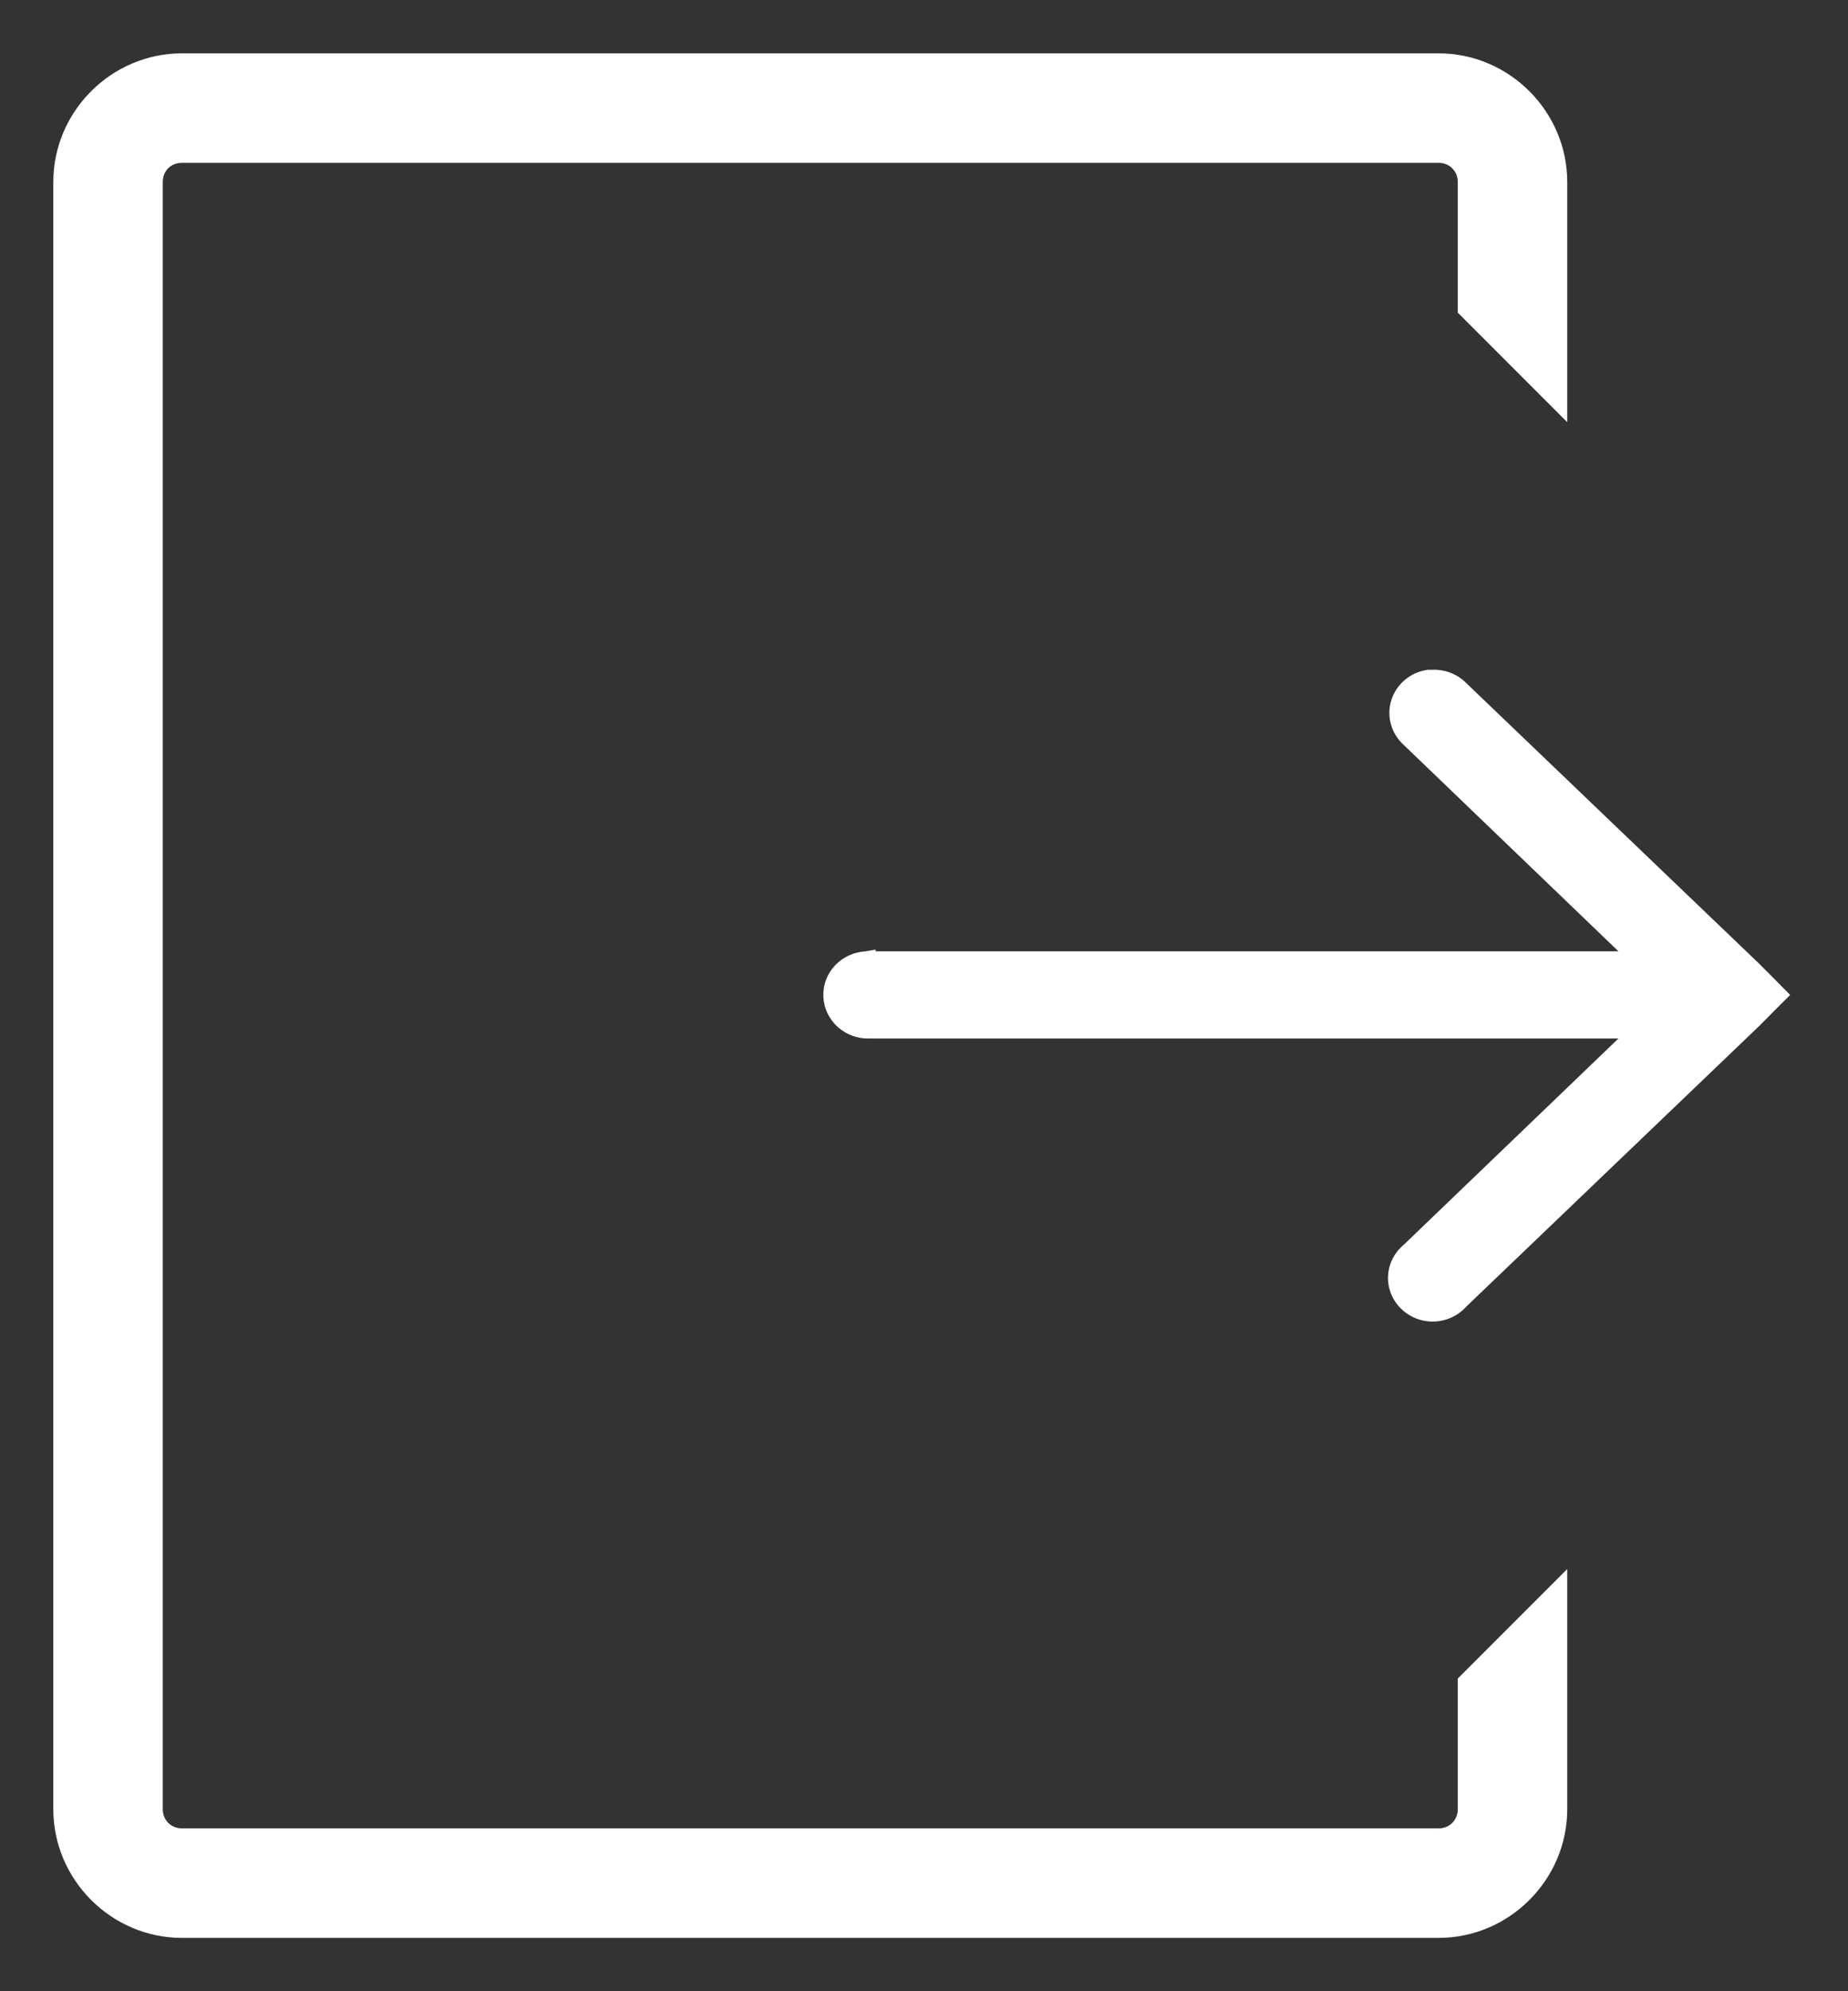 <svg width="26" height="28" viewBox="0 0 26 28" fill="none" xmlns="http://www.w3.org/2000/svg">
<rect x="0" y="0" width="26" height="28" fill="#333333" stroke="none"/>
<path d="M21.925 22.667V22.365L21.712 22.578L20.672 23.618L20.635 23.655V23.707V25.44C20.635 25.663 20.463 25.835 20.24 25.835H2.56C2.337 25.835 2.165 25.663 2.165 25.44V2.56C2.165 2.334 2.334 2.165 2.56 2.165H20.24C20.463 2.165 20.635 2.337 20.635 2.56V4.293V4.345L20.672 4.382L21.712 5.422L21.925 5.635V5.333V2.56C21.925 1.636 21.164 0.875 20.24 0.875H2.56C1.636 0.875 0.875 1.636 0.875 2.56V25.44C0.875 26.364 1.636 27.125 2.56 27.125H20.24C21.164 27.125 21.925 26.364 21.925 25.44V22.667Z" fill="white" stroke="white" stroke-width="0.25"/>
<path d="M19.693 9.887L19.693 9.887C19.639 10.067 19.695 10.258 19.834 10.383L23.081 13.502H12.229H12.194V13.501L12.188 13.502C11.916 13.515 11.695 13.738 11.709 14.013C11.723 14.284 11.96 14.489 12.232 14.478H23.081L19.837 17.593C19.692 17.71 19.622 17.897 19.666 18.081L19.666 18.081C19.711 18.264 19.86 18.405 20.044 18.446L20.044 18.446C20.229 18.487 20.42 18.424 20.542 18.284L24.66 14.341L24.66 14.341L24.662 14.339L24.922 14.078L25.01 13.99L24.922 13.901L24.662 13.64L24.662 13.64L24.66 13.638L20.539 9.692C20.435 9.586 20.287 9.533 20.139 9.543H20.108H20.098L20.087 9.545C19.901 9.576 19.747 9.708 19.693 9.887Z" fill="white" stroke="white" stroke-width="0.25"/>
</svg>
